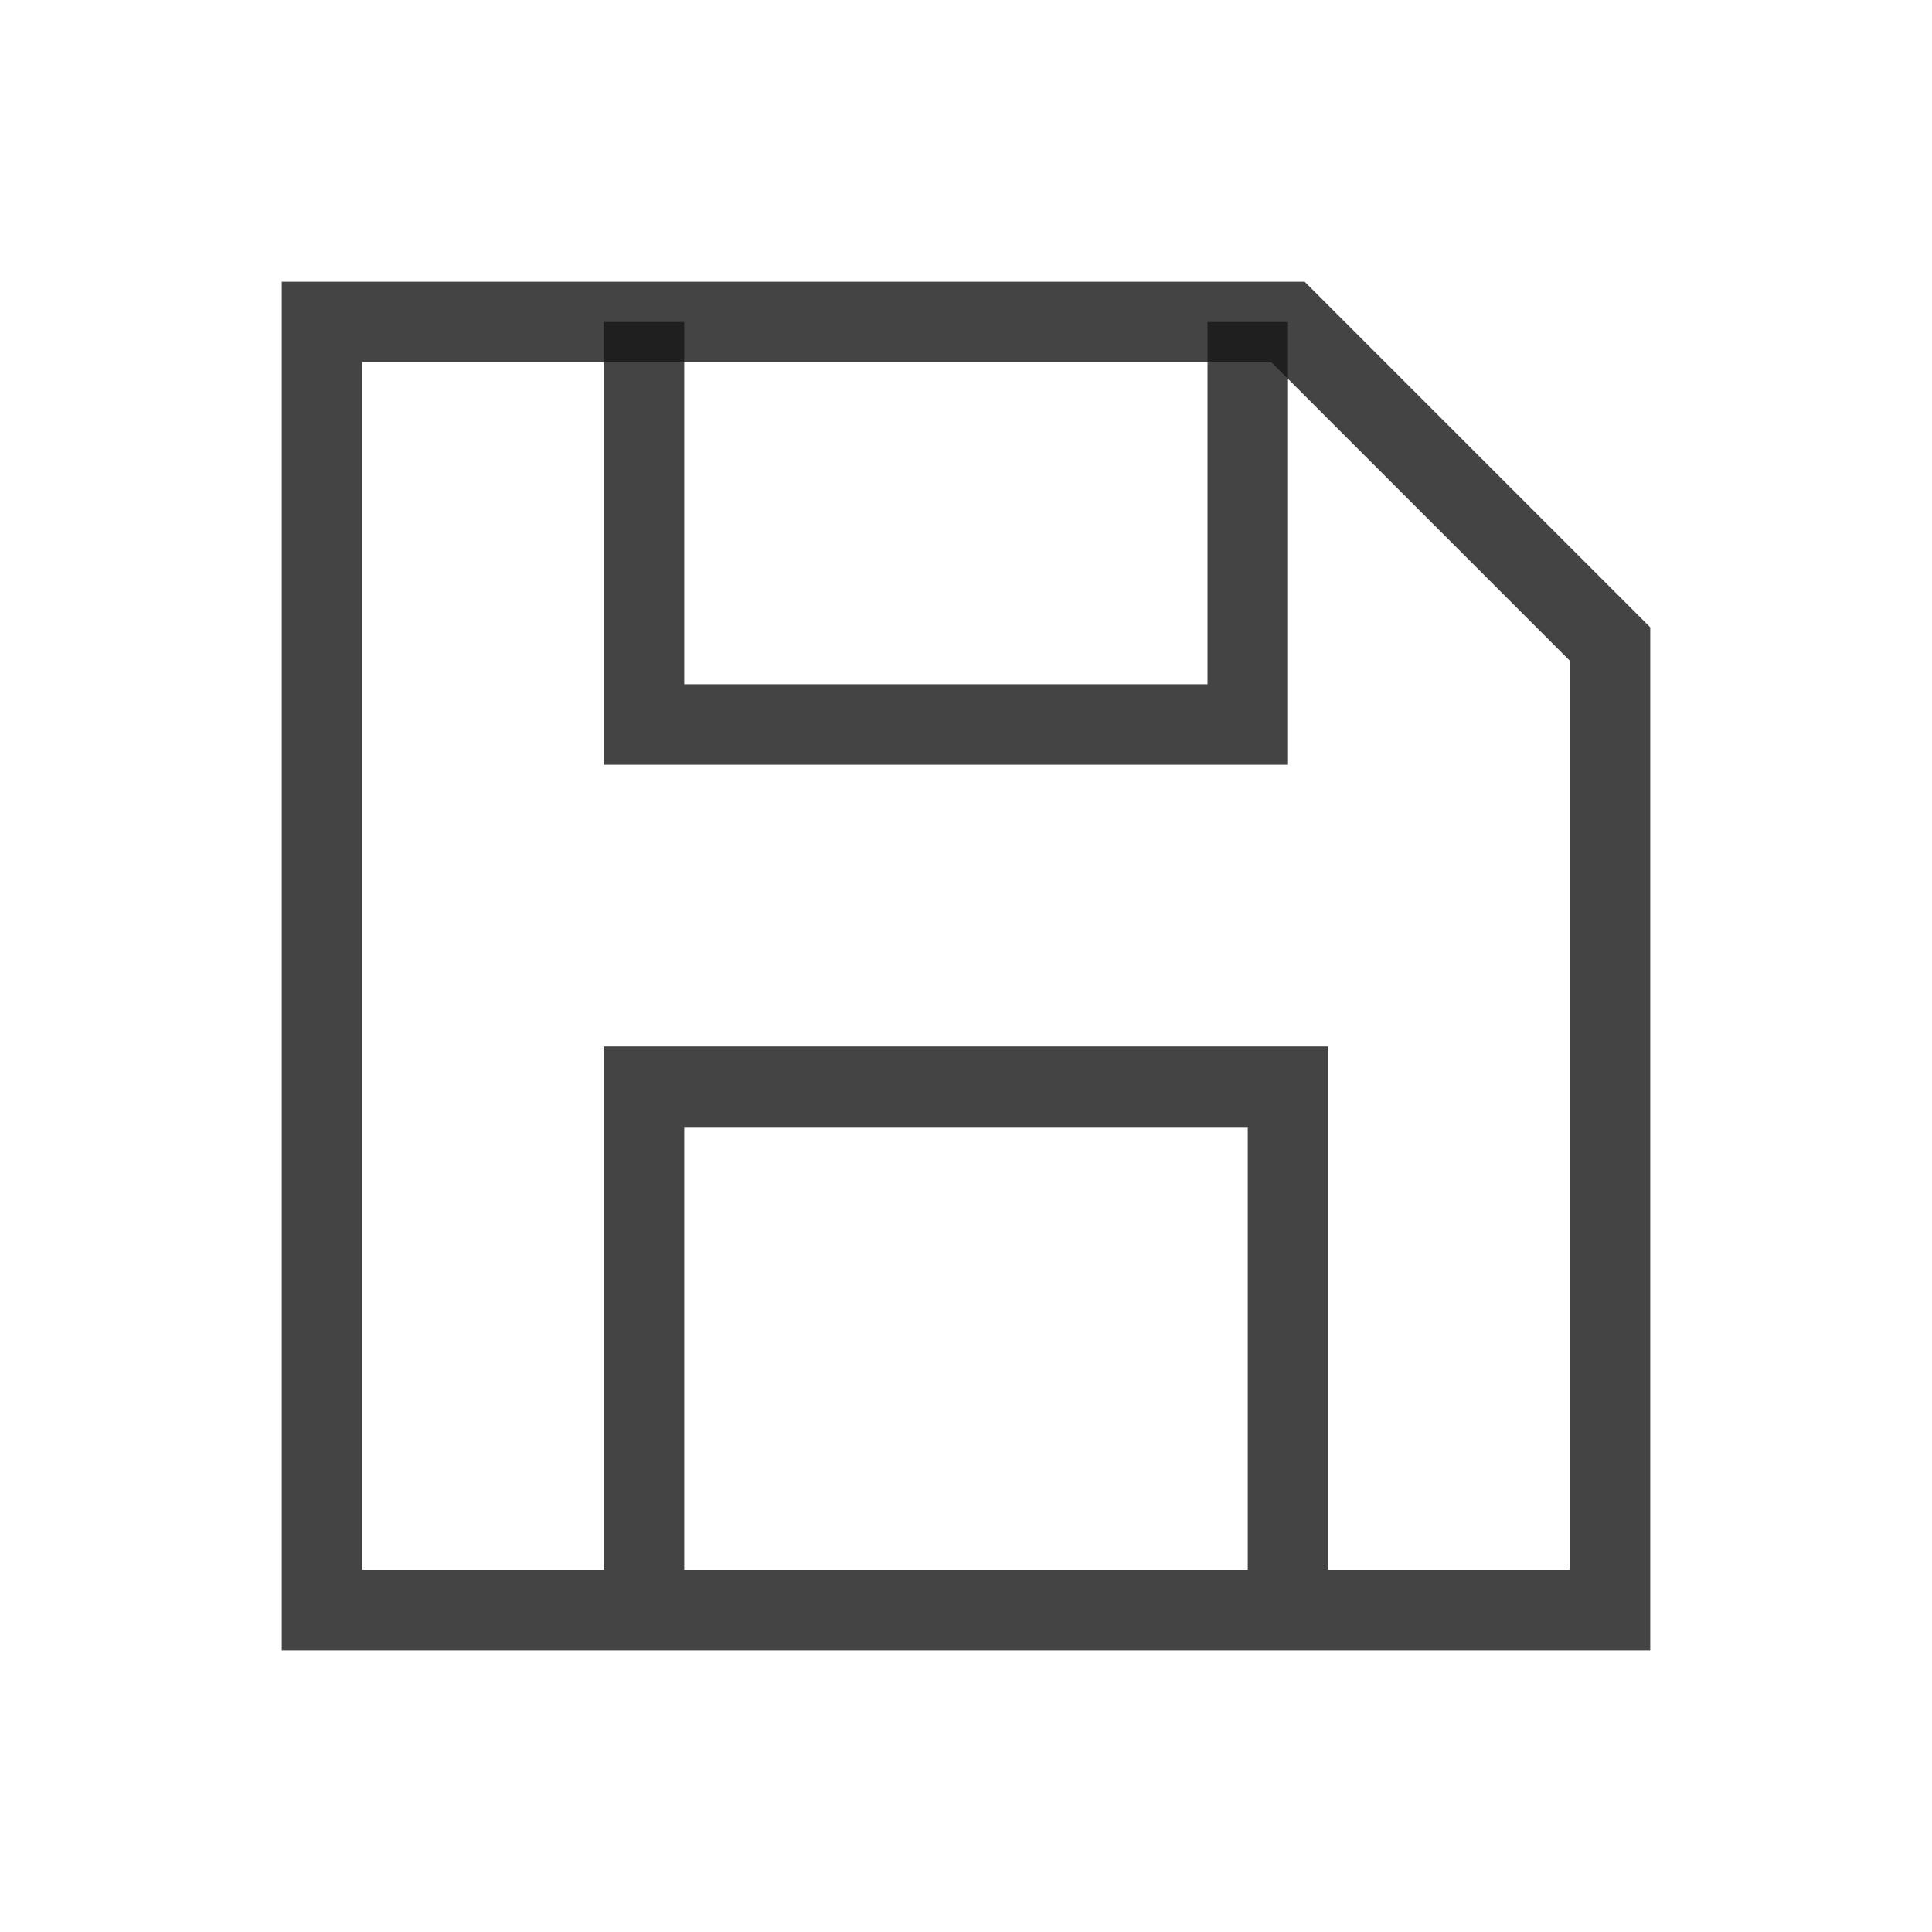 <svg width="24" height="24" viewBox="0 0 24 24" fill="none" xmlns="http://www.w3.org/2000/svg">
<path d="M16 20H20V8L16 4H4V20H8M16 20V13.5H8V20M16 20H8" stroke="#161616" stroke-opacity="0.8"/>
<path d="M8 4V9H15.5V4" stroke="#161616" stroke-opacity="0.8"/>
</svg>
